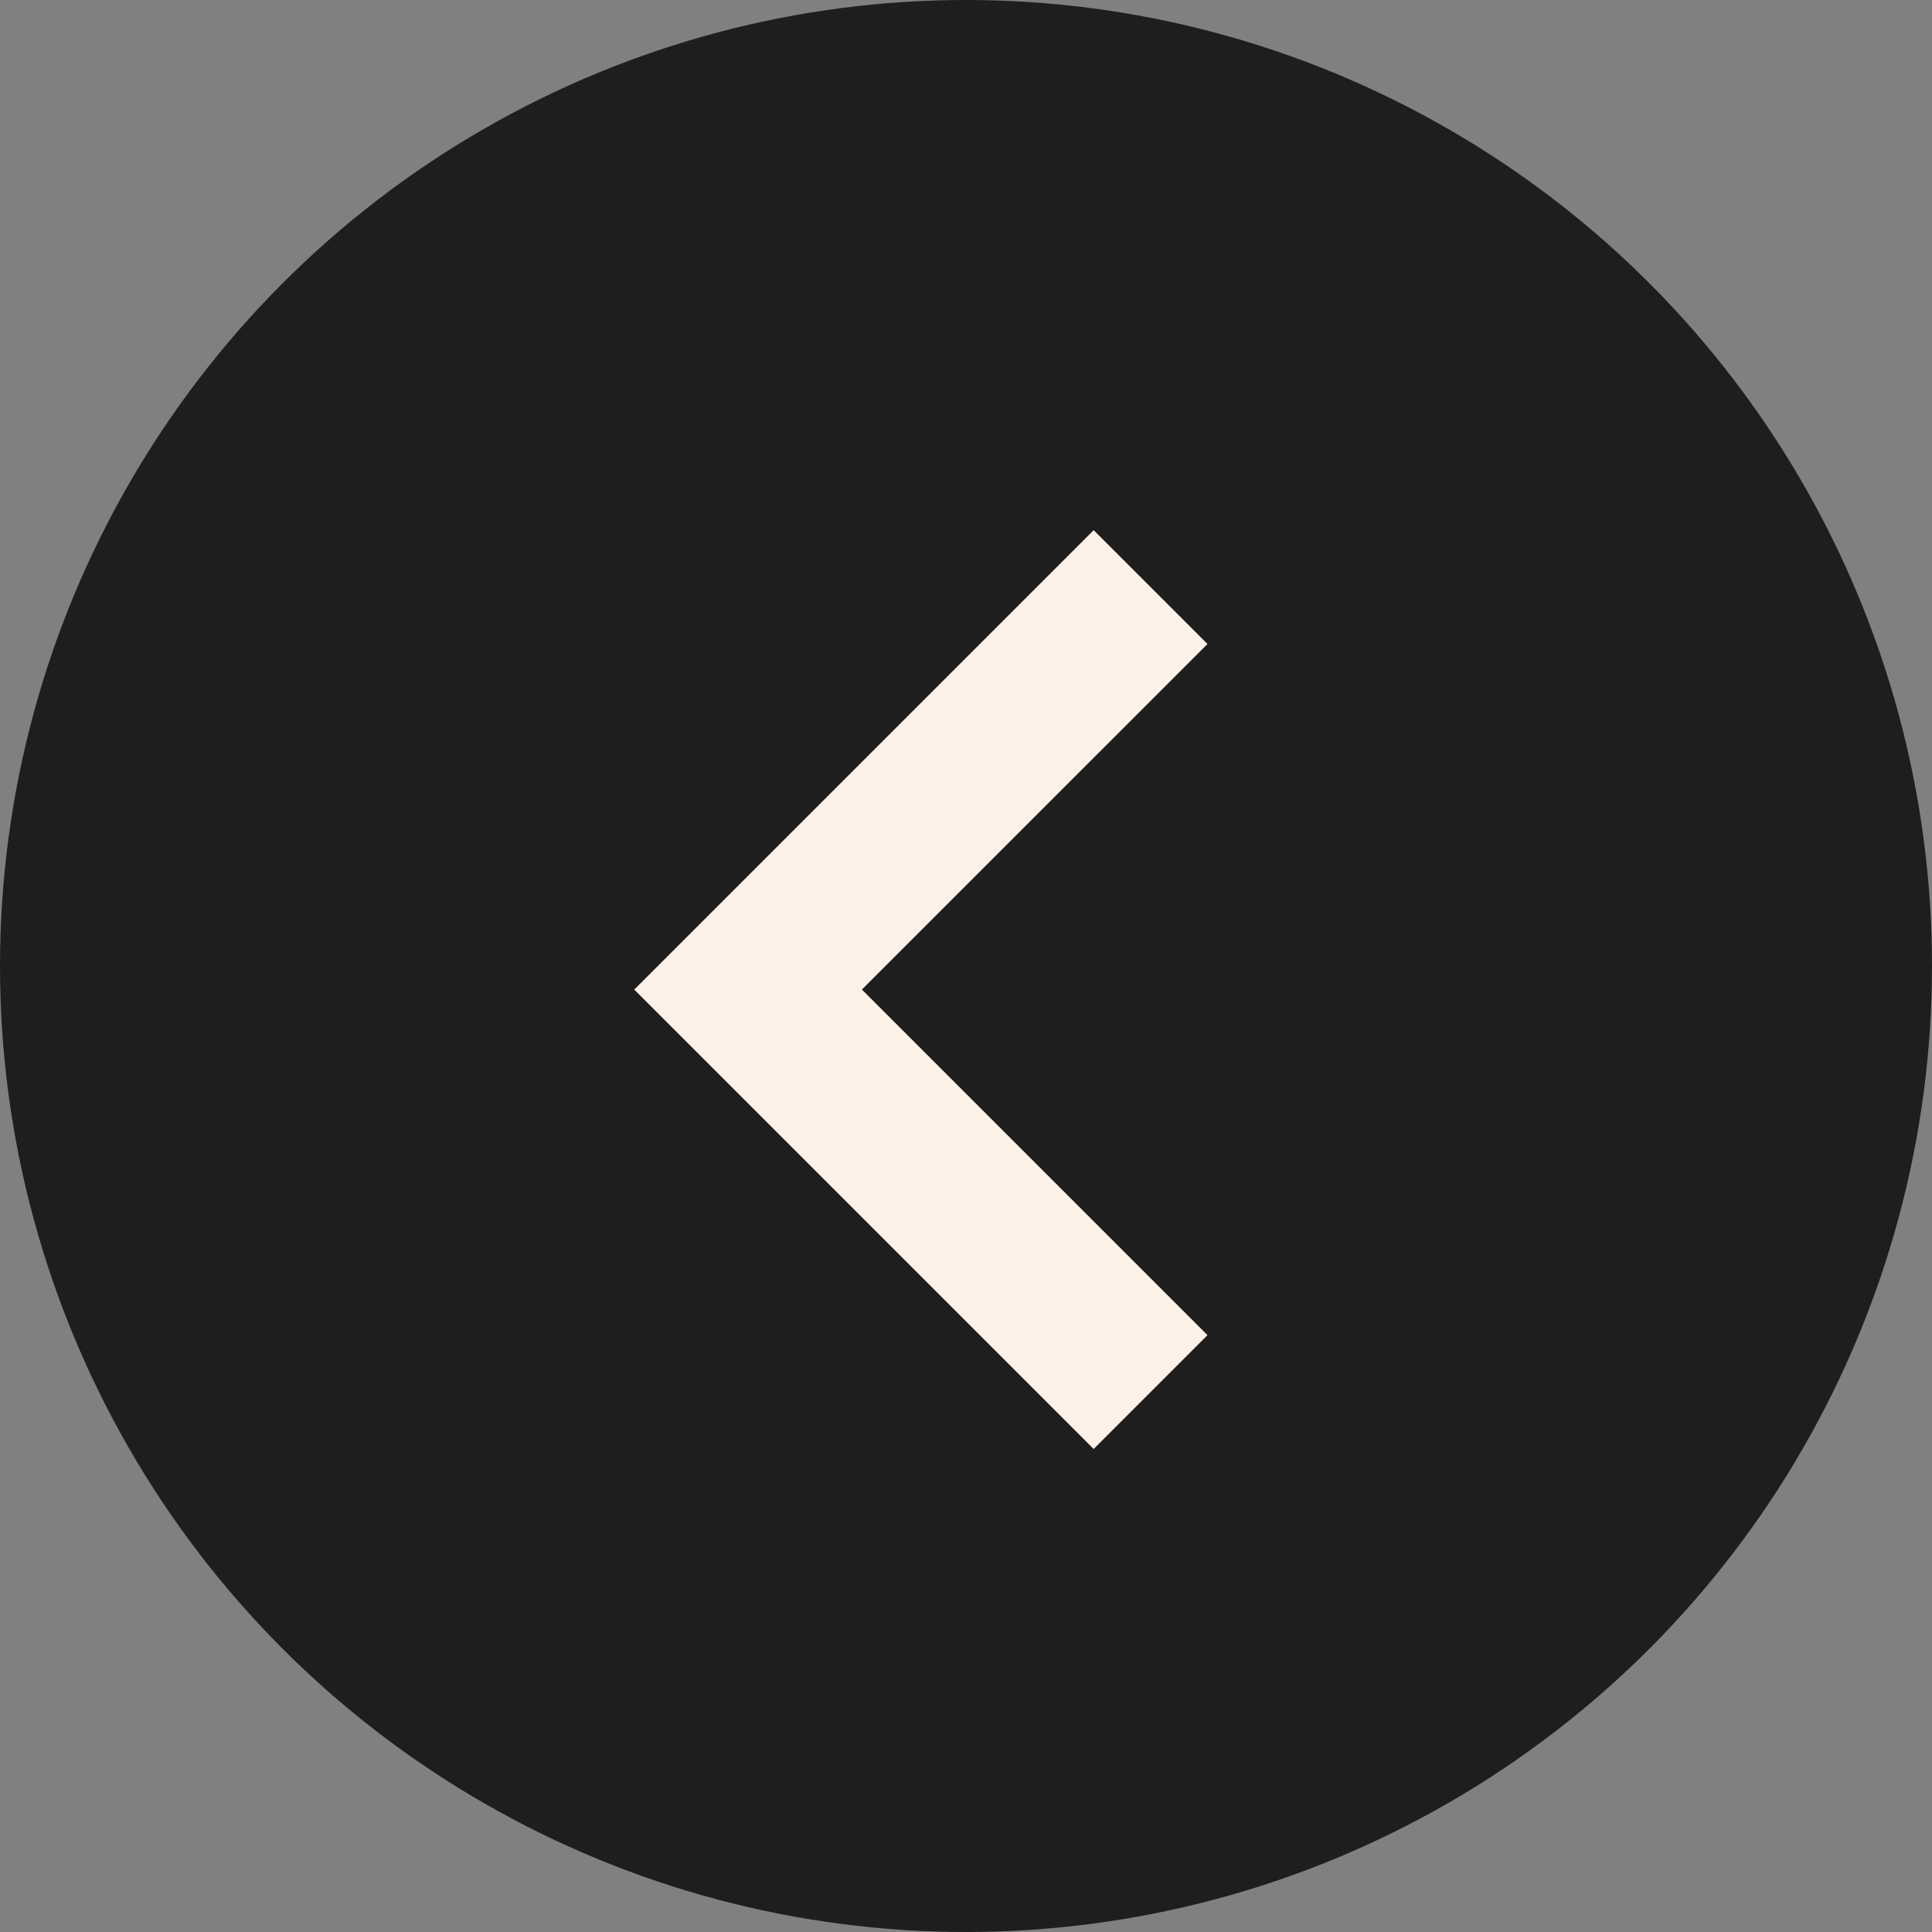 <svg xmlns="http://www.w3.org/2000/svg" fill="none" viewBox="0 0 52 52">
  <rect x="0" y="0" width="52" height="52" fill="#808080" stroke="none"/>
  <circle cx="26" cy="26" r="26" fill="#1E1E1E" transform="rotate(-180 26 26)"/>
  <path fill="#FDF0E7" d="M29.436 14.27 17.071 26.635 29.436 39 32.5 35.936l-9.302-9.302L32.5 17.333l-3.064-3.064Z"/>
</svg>